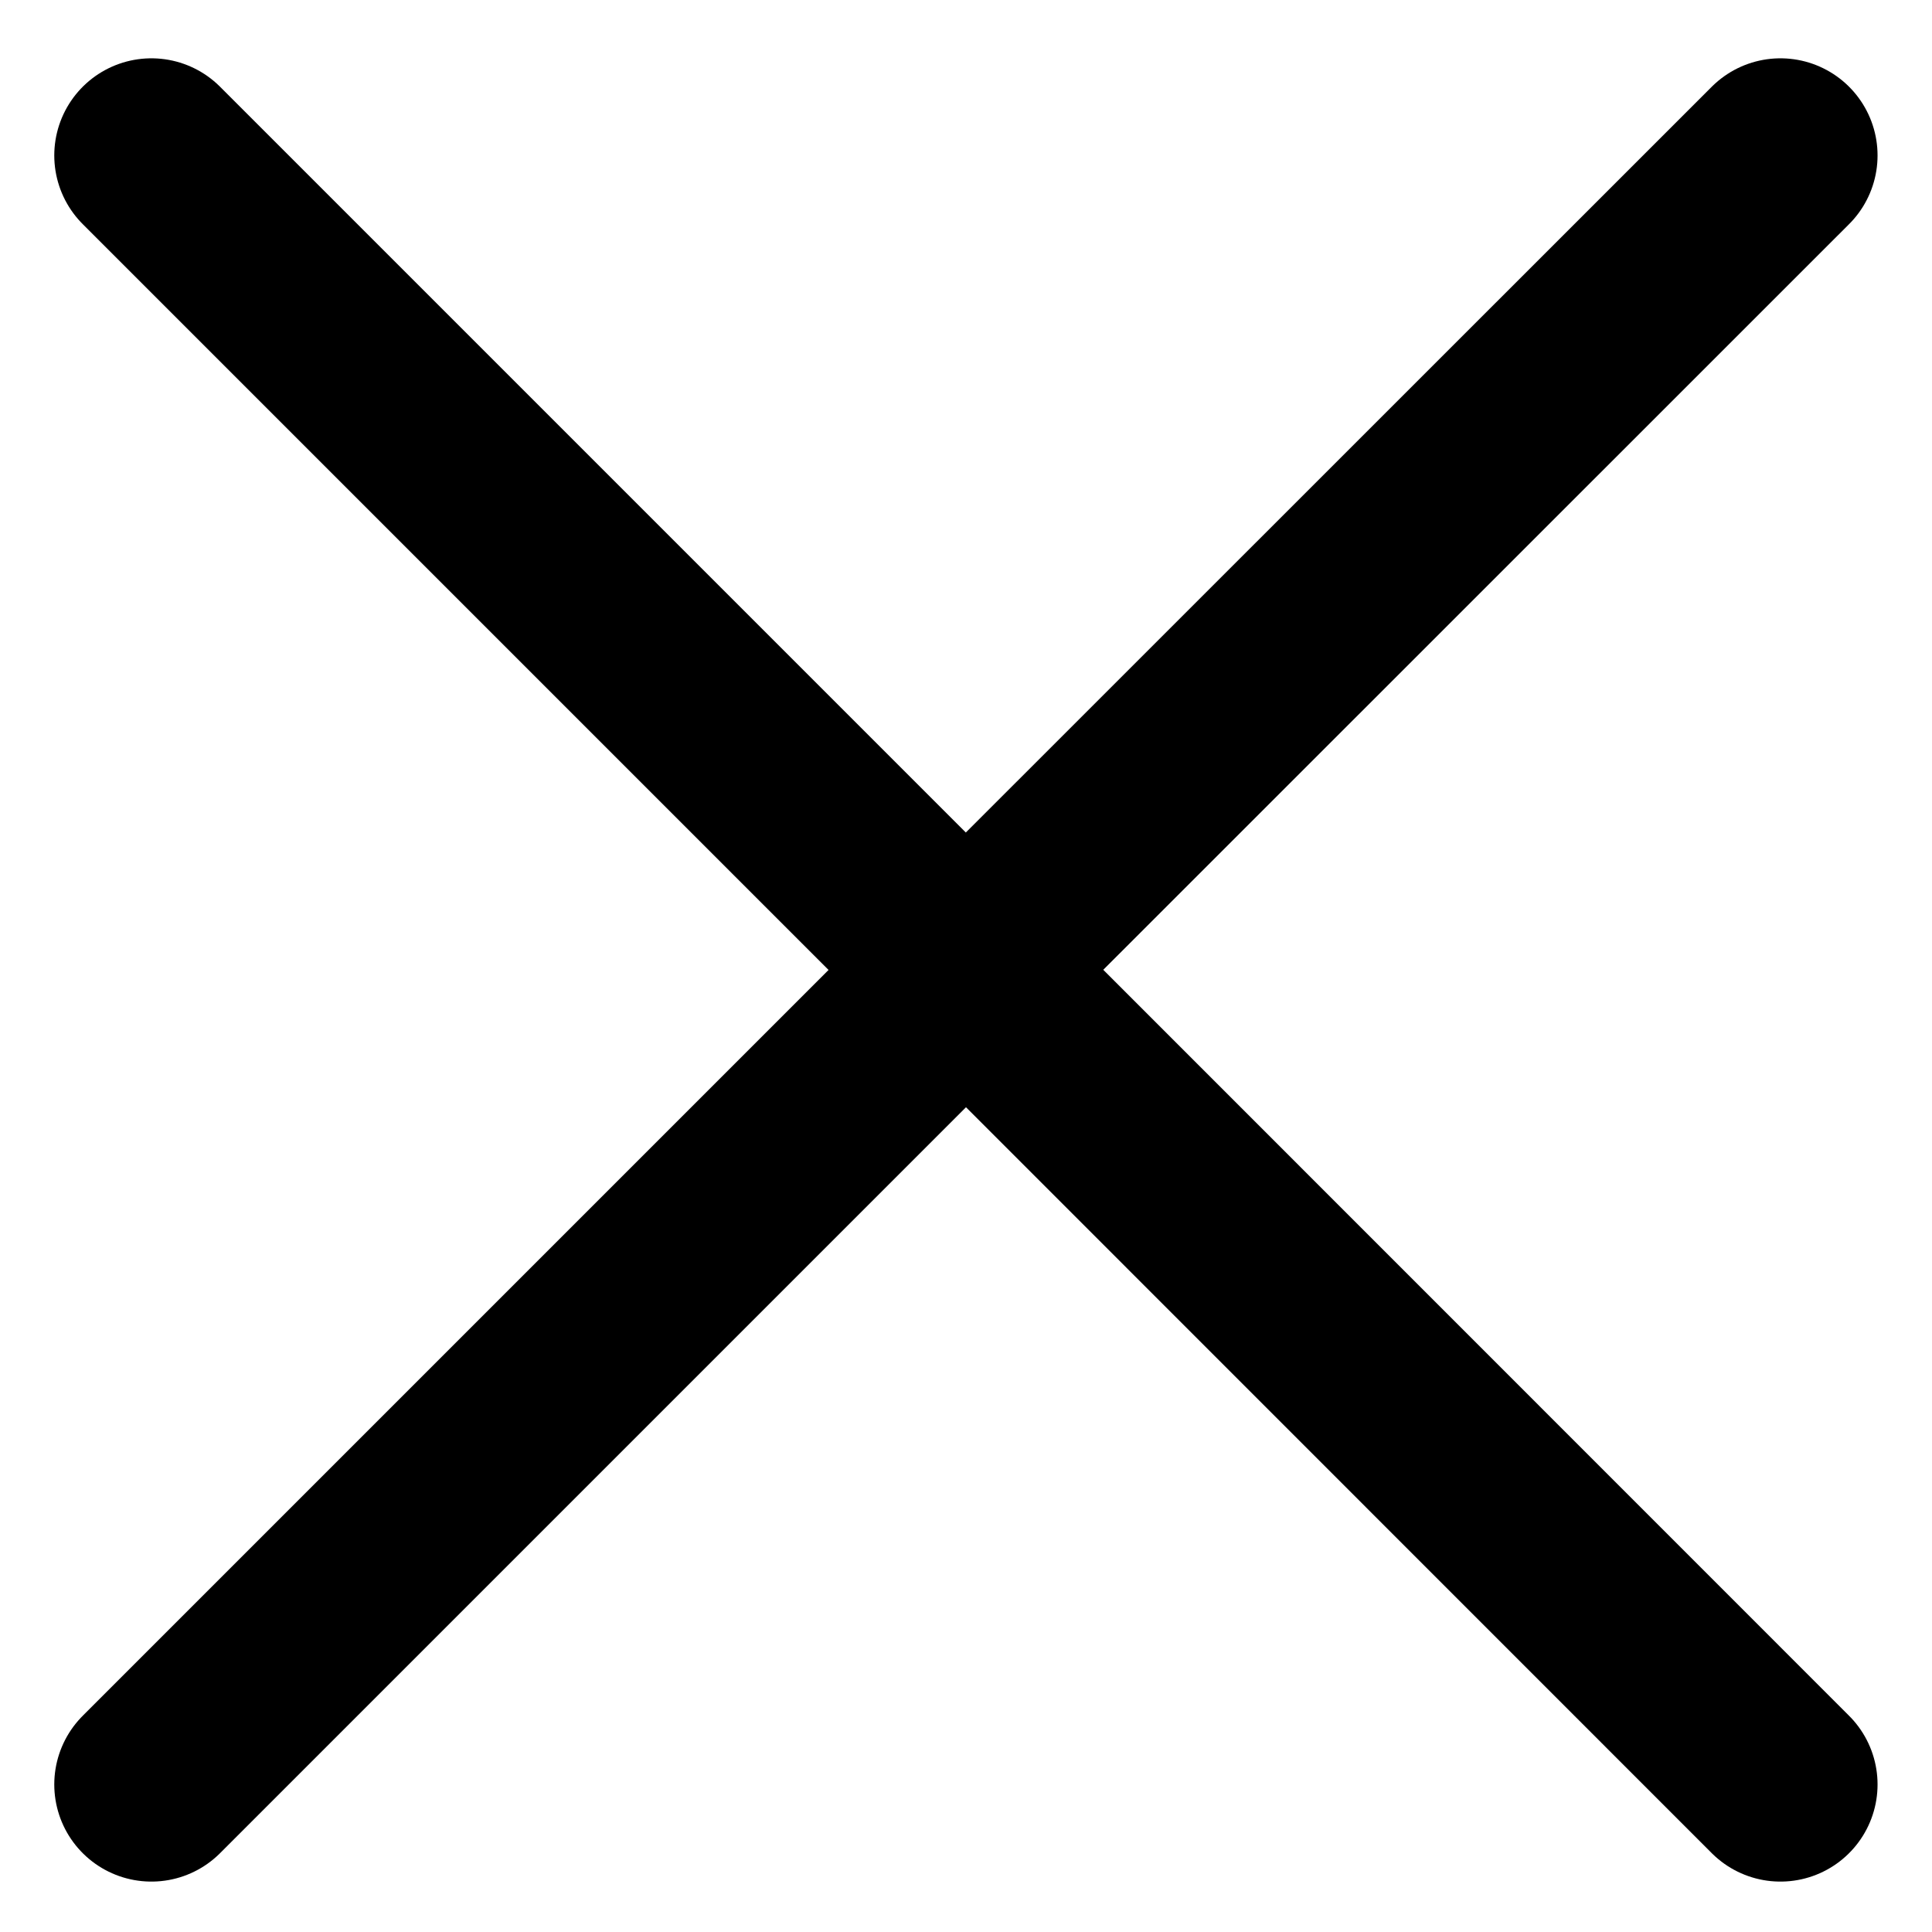 <svg stroke="black" width="11" height="11" viewBox="0 0 11 11" fill="none" xmlns="http://www.w3.org/2000/svg">
<path d="M0.862 10.16L5.5 5.522M10.137 0.885L5.499 5.522M5.499 5.522L0.862 0.885M5.5 5.522L10.137 10.16" stroke-width="1.106" stroke-linecap="round" stroke-linejoin="round"/>
</svg>
